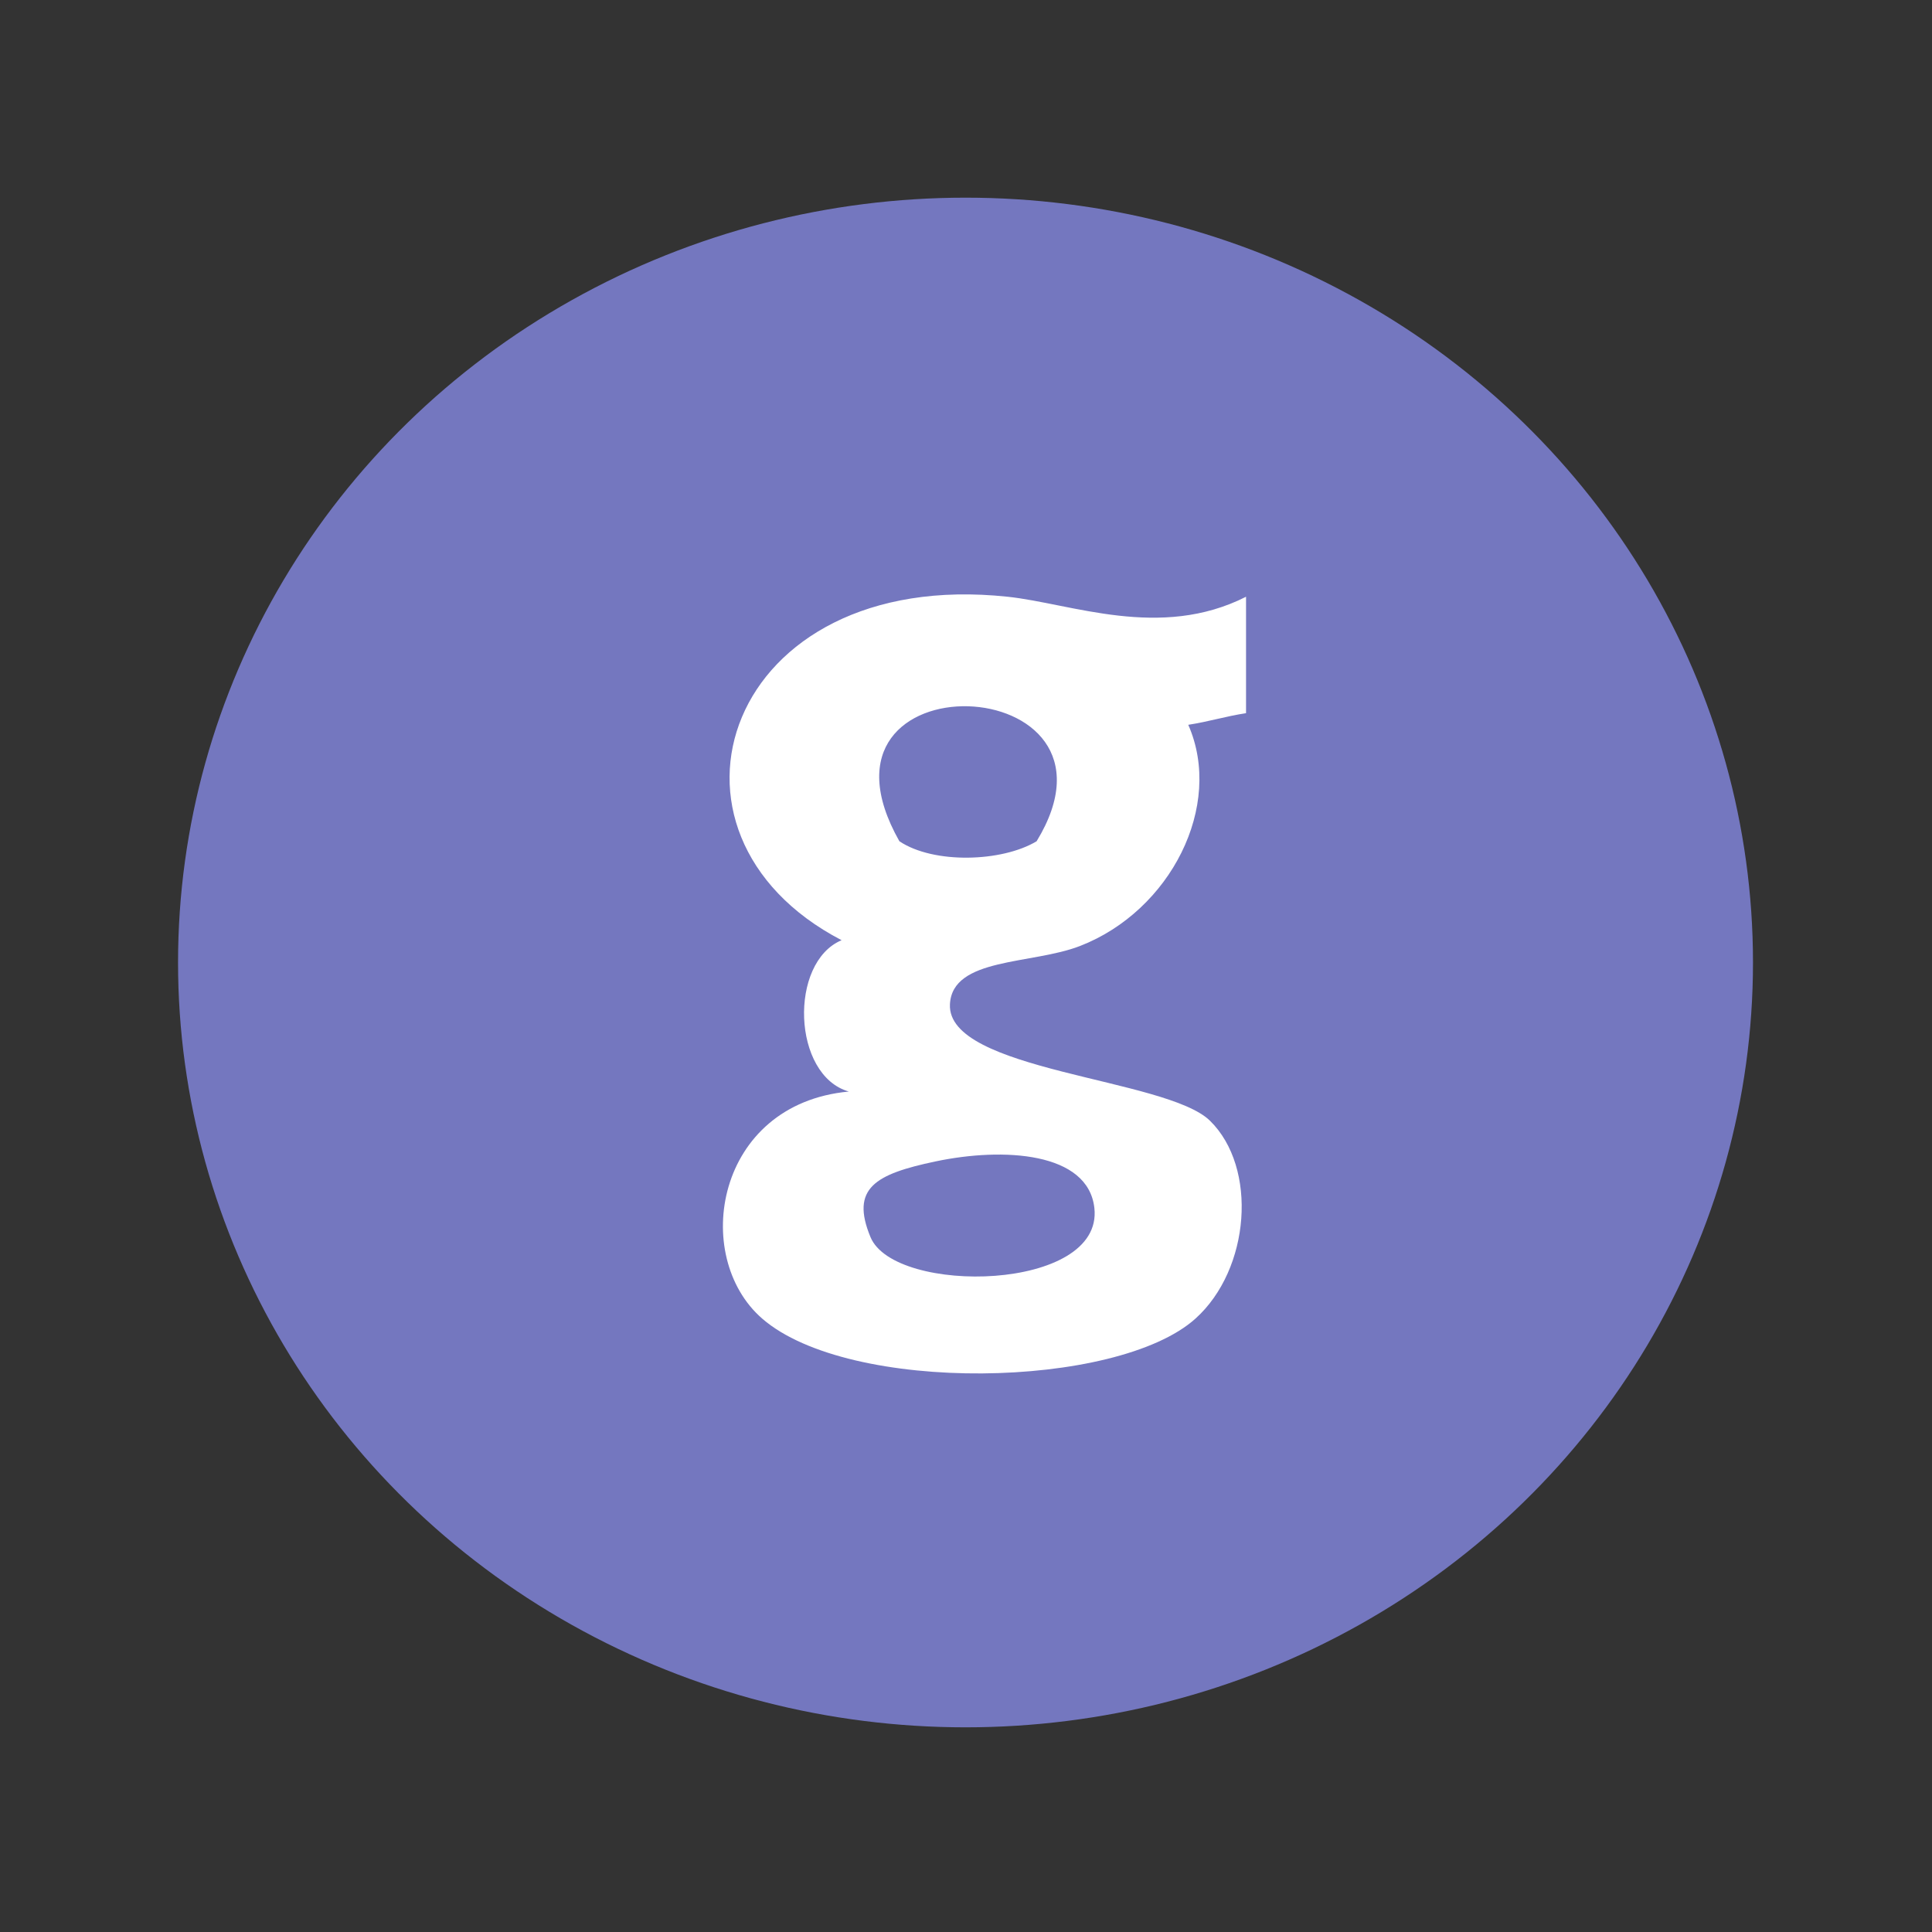 <?xml version="1.0" encoding="UTF-8" standalone="no"?>
<!-- Generator: Adobe Illustrator 19.1.0, SVG Export Plug-In . SVG Version: 6.00 Build 0)  -->

<svg
   xmlns:osb="http://www.openswatchbook.org/uri/2009/osb"
   xmlns:dc="http://purl.org/dc/elements/1.1/"
   xmlns:cc="http://creativecommons.org/ns#"
   xmlns:rdf="http://www.w3.org/1999/02/22-rdf-syntax-ns#"
   xmlns:svg="http://www.w3.org/2000/svg"
   xmlns="http://www.w3.org/2000/svg"
   xmlns:xlink="http://www.w3.org/1999/xlink"
   xmlns:sodipodi="http://sodipodi.sourceforge.net/DTD/sodipodi-0.dtd"
   xmlns:inkscape="http://www.inkscape.org/namespaces/inkscape"
   version="1.1"
   id="Layer_1"
   x="0px"
   y="0px"
   viewBox="0 0 32 32"
   style="enable-background:new 0 0 32 32;"
   xml:space="preserve"
   inkscape:version="0.91 r13725"
   sodipodi:docname="icon-github-circle.svg"><rect x="0" y="0" width="32" height="32" fill="#333333" stroke="none"/><defs
     id="defs7"><linearGradient
       id="linearGradient4192"
       osb:paint="solid"><stop
         style="stop-color:#ffffff;stop-opacity:0;"
         offset="0"
         id="stop4194" /></linearGradient><linearGradient
       id="linearGradient4186"
       osb:paint="solid"><stop
         style="stop-color:#7477bf;stop-opacity:1;"
         offset="0"
         id="stop4188" /></linearGradient><linearGradient
       id="linearGradient4143"
       osb:paint="solid"><stop
         style="stop-color:#ffffff;stop-opacity:1;"
         offset="0"
         id="stop4145" /></linearGradient><linearGradient
       id="linearGradient4137"
       osb:paint="solid"><stop
         style="stop-color:#ffffff;stop-opacity:0;"
         offset="0"
         id="stop4139" /></linearGradient><linearGradient
       inkscape:collect="always"
       xlink:href="#linearGradient4186"
       id="linearGradient4190"
       x1="45.695"
       y1="5.22"
       x2="99.525"
       y2="5.22"
       gradientUnits="userSpaceOnUse"
       gradientTransform="matrix(0.485,0,0,0.501,-19.194,13.327)" /></defs><sodipodi:namedview
     pagecolor="#ffffff"
     bordercolor="#666666"
     borderopacity="1"
     objecttolerance="10"
     gridtolerance="10"
     guidetolerance="10"
     inkscape:pageopacity="0"
     inkscape:pageshadow="2"
     inkscape:window-width="1920"
     inkscape:window-height="1018"
     id="namedview5"
     showgrid="false"
     inkscape:zoom="7.375"
     inkscape:cx="-4"
     inkscape:cy="16"
     inkscape:window-x="-8"
     inkscape:window-y="-8"
     inkscape:window-maximized="1"
     inkscape:current-layer="Layer_1" /><ellipse
     style="fill:url(#linearGradient4190);fill-opacity:1;stroke-width:1;stroke-linecap:round;stroke-linejoin:round;stroke-miterlimit:4;stroke-dasharray:none"
     id="path4153"
     cx="15.992"
     cy="15.942"
     rx="13.043"
     ry="12.668" /><g
     id="g5078"
     transform="matrix(0.037,0,0,0.03,8.349,9.845)"><path
       id="Github"
       d="M 332.146,1.3 C 293.69,25.338 254.038,5.062 225.457,1.3 99.268,-15.326 59.152,131.895 151.094,190.921 c -23.671,12.258 -22.124,74.668 3.239,83.559 -59.739,6.833 -70.816,91.027 -38.793,125.349 38.965,41.752 158.828,38.989 193.976,0 24.539,-27.237 27.946,-83.372 6.454,-109.266 -19.593,-23.63 -117.904,-27.2 -116.374,-64.284 1.064,-25.921 36.613,-21.835 58.194,-32.143 40.589,-19.408 64.434,-77.478 48.491,-122.135 9.049,-1.701 16.797,-4.721 25.864,-6.422 l 0,-64.279 z m -155.18,134.995 c -47.308,-103.065 108.771,-95.673 61.428,0 -15.532,11.507 -46.092,12.651 -61.428,0 z m 87.284,202.471 c 4.191,46.223 -89.396,48.271 -100.219,16.087 -9.11,-27.116 2.231,-34.803 29.09,-41.789 30.422,-7.92 68.319,-5.213 71.129,25.702 z"
       inkscape:connector-curvature="0"
       style="fill:#ffffff" /></g></svg>